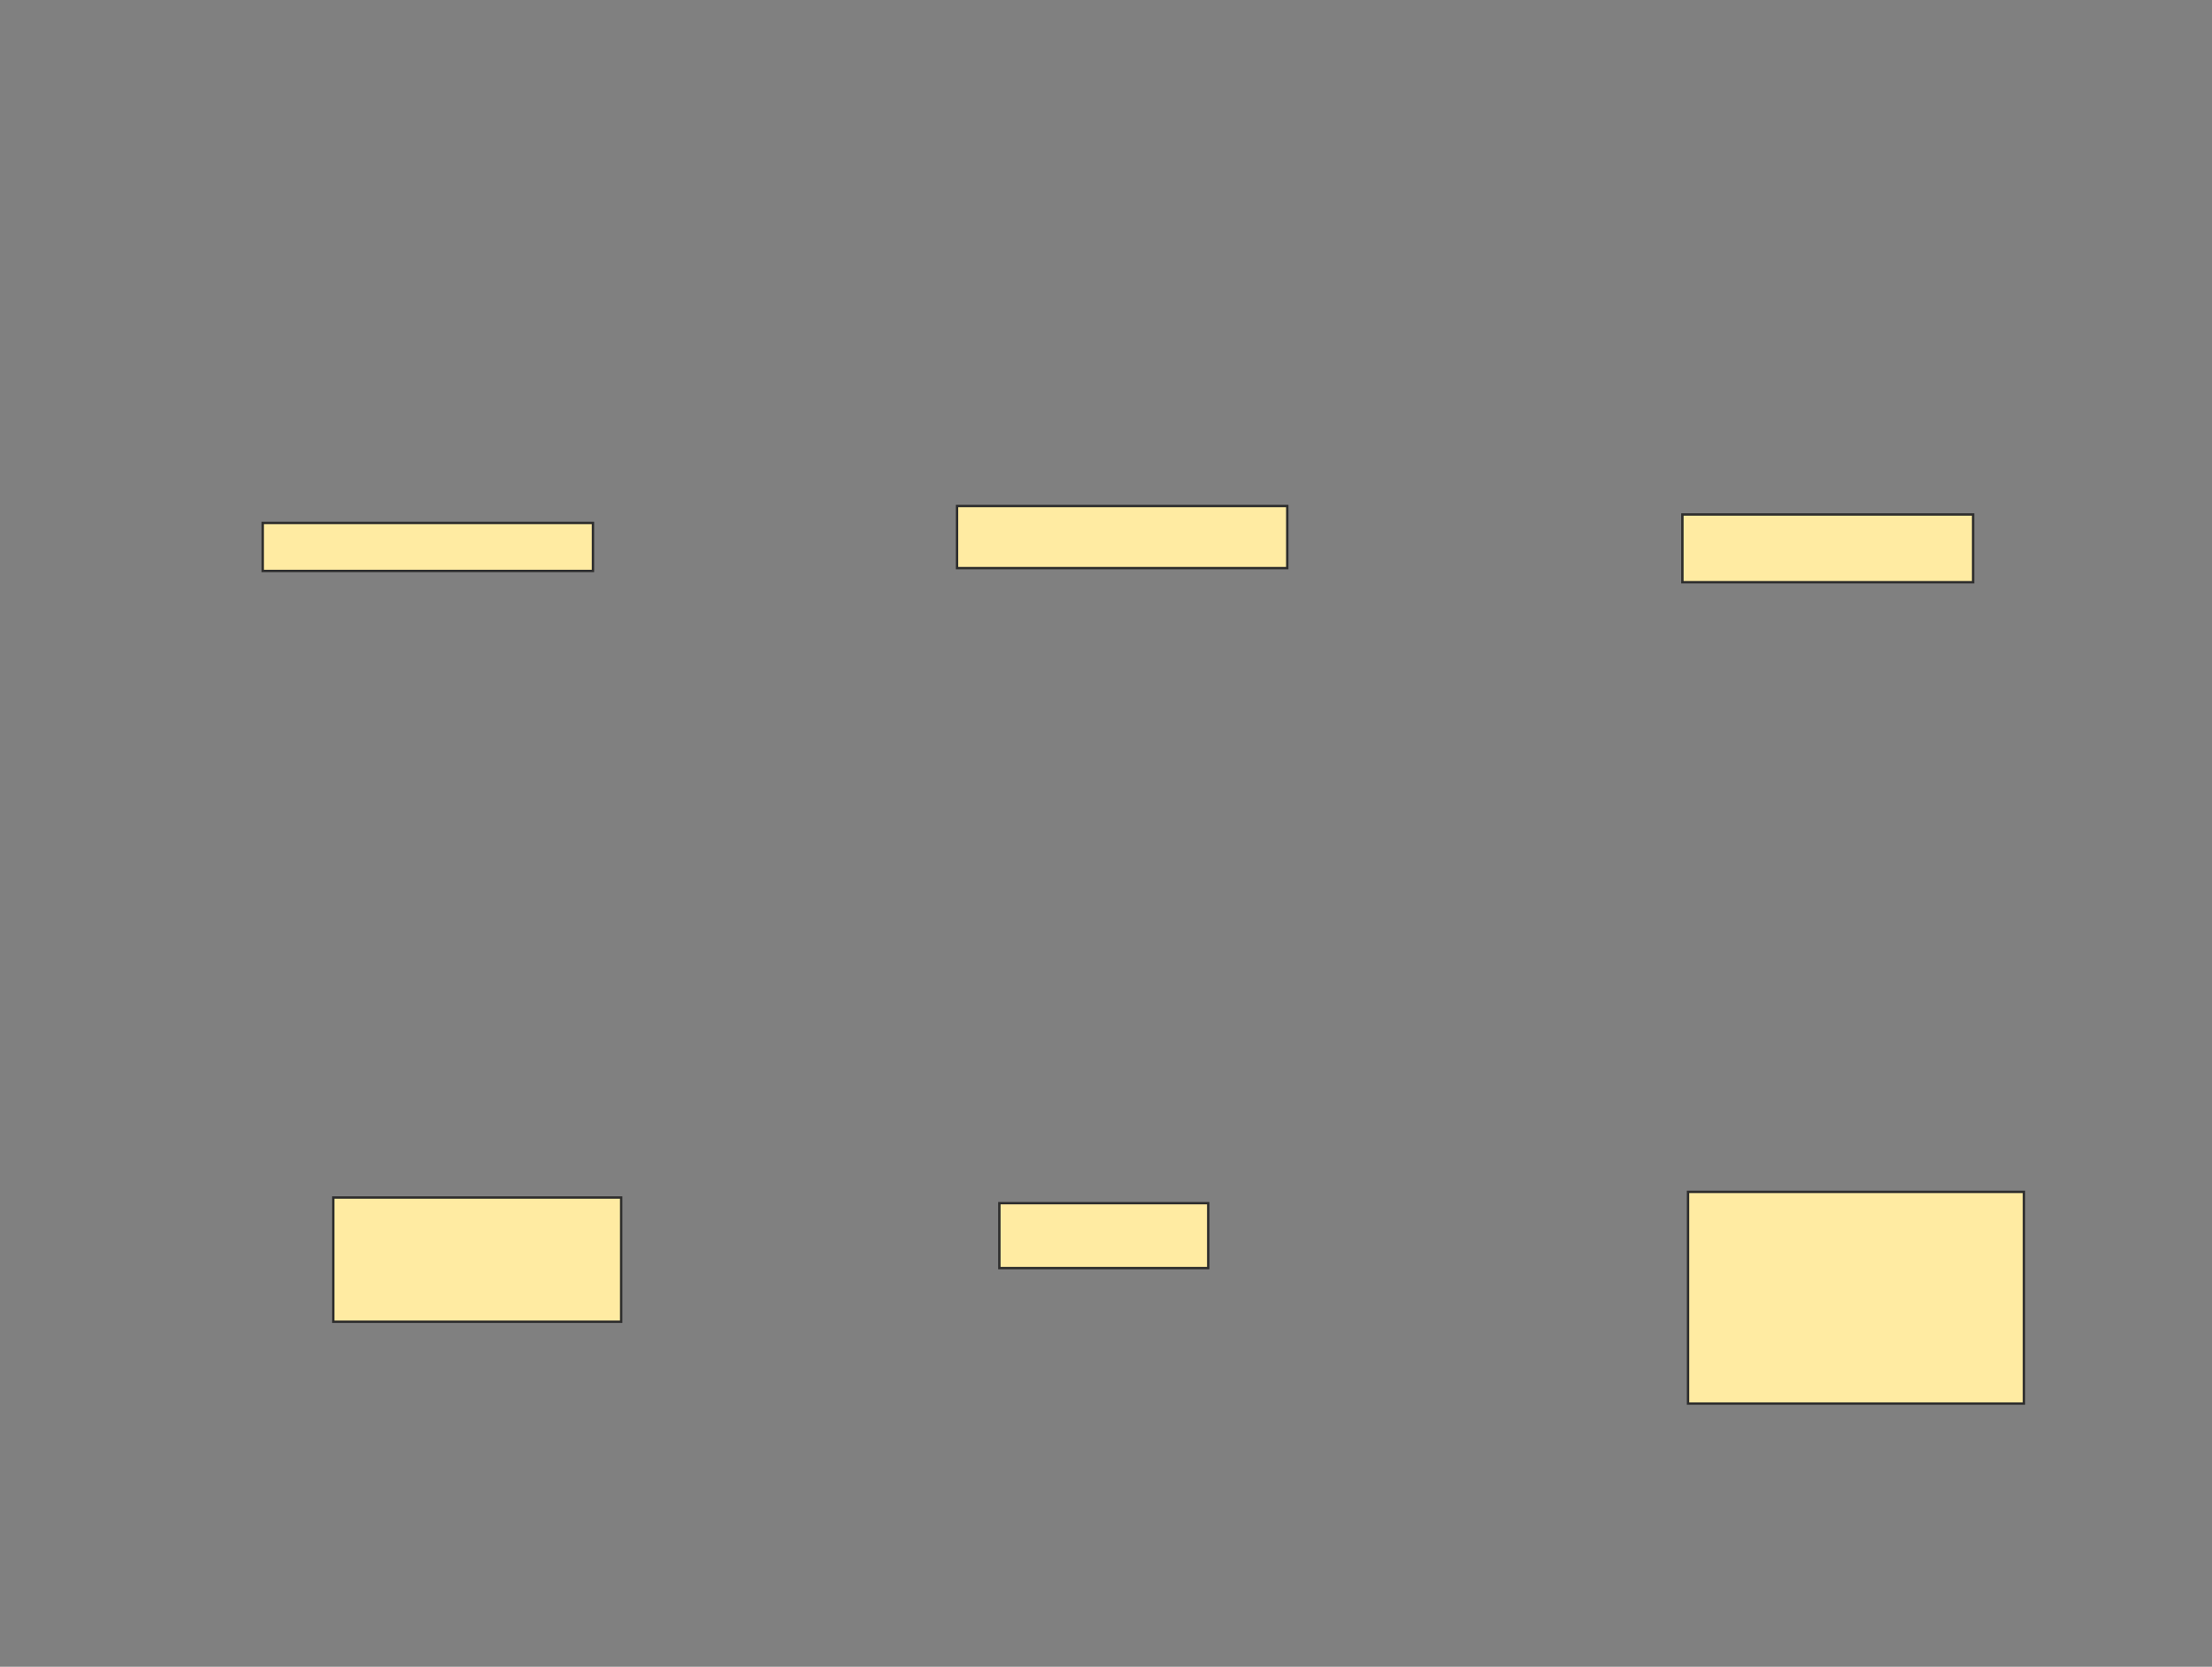 <svg xmlns="http://www.w3.org/2000/svg" width="933" height="703">
 <rect width="100%" height="100%" fill="#808080" stroke="none"/>
 <!-- Created with Image Occlusion Enhanced -->
 <g>
  <title>Labels</title>
 </g>
 <g>
  <title>Masks</title>
  <g id="c267c33b17c4482c9b2fd3e65447a494-ao-1">
   <rect height="20.238" width="139.286" y="220.571" x="110.81" stroke="#2D2D2D" fill="#FFEBA2"/>
   <rect height="52.381" width="121.429" y="505.095" x="140.571" stroke="#2D2D2D" fill="#FFEBA2"/>
  </g>
  <g id="c267c33b17c4482c9b2fd3e65447a494-ao-2">
   <rect height="26.19" width="139.286" y="213.429" x="403.667" stroke="#2D2D2D" fill="#FFEBA2"/>
   <rect height="27.381" width="88.095" y="507.476" x="421.524" stroke="#2D2D2D" fill="#FFEBA2"/>
  </g>
  <g id="c267c33b17c4482c9b2fd3e65447a494-ao-3">
   <rect height="28.571" width="122.619" y="217" x="709.619" stroke="#2D2D2D" fill="#FFEBA2"/>
   <rect stroke="#2D2D2D" height="89.286" width="141.667" y="502.714" x="712" fill="#FFEBA2"/>
  </g>
  
 </g>
</svg>